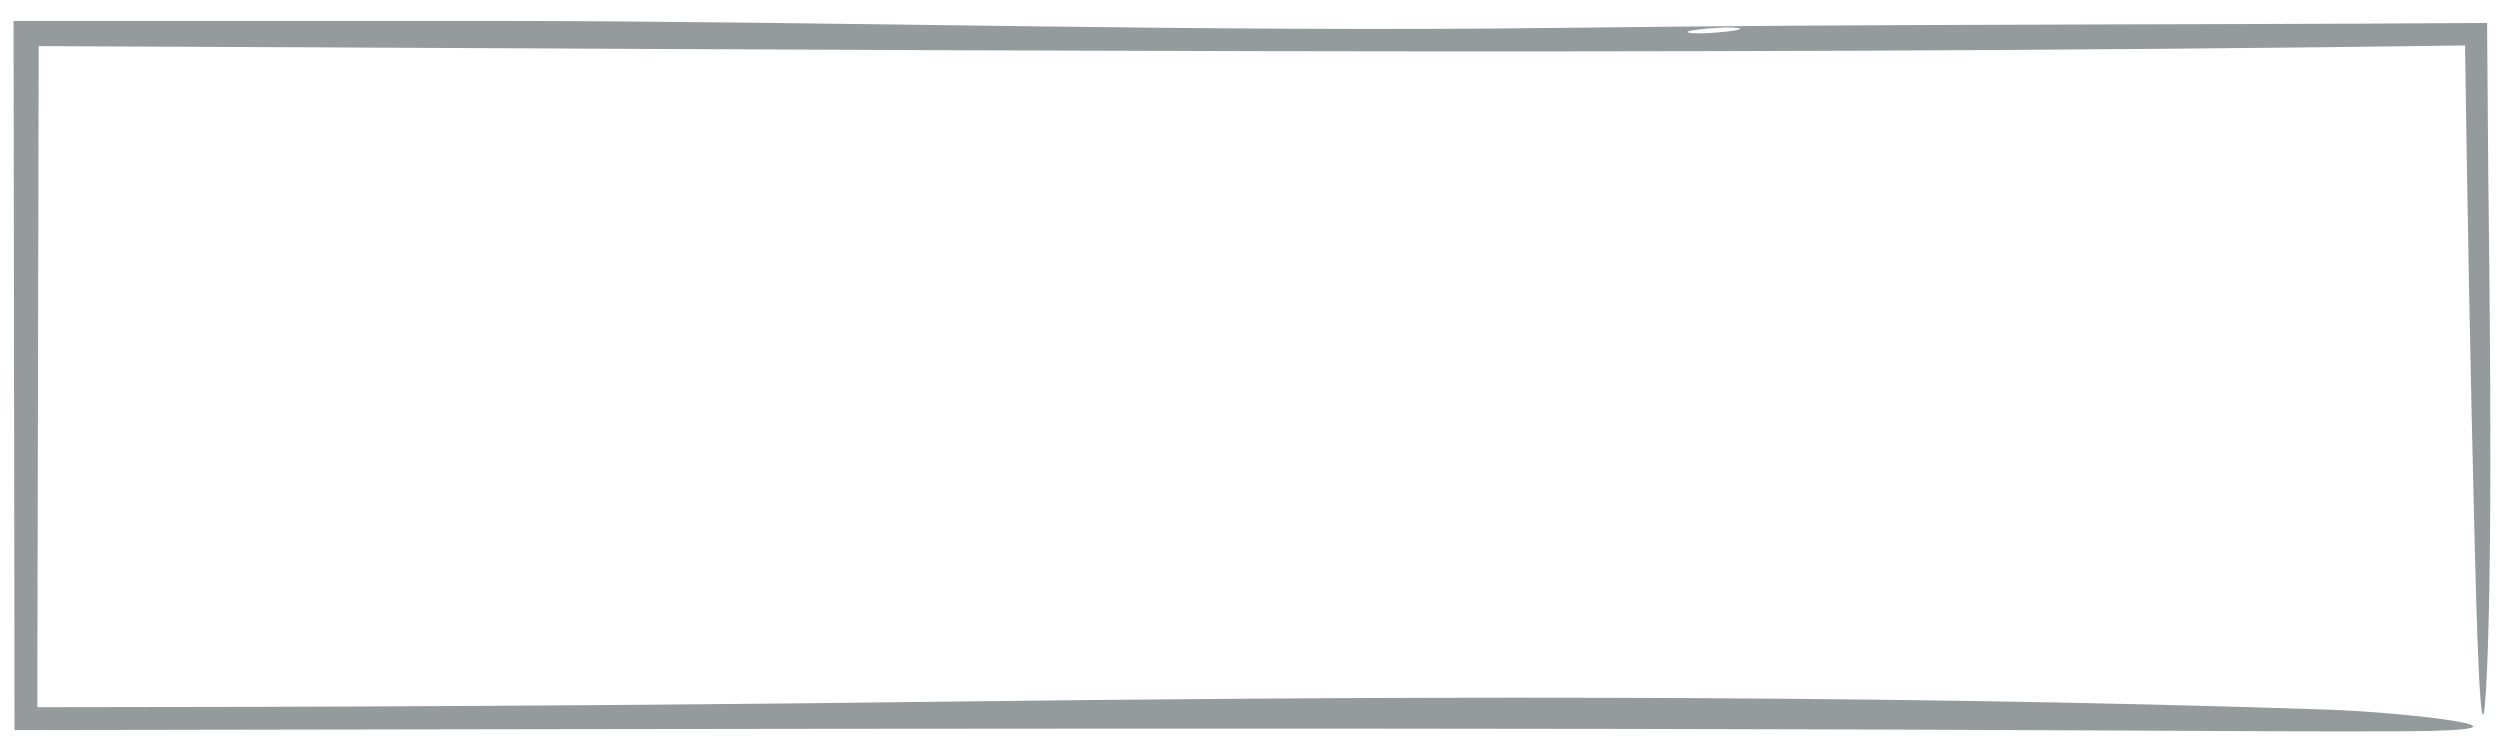 <?xml version="1.0" encoding="utf-8"?>
<!-- Generator: Adobe Illustrator 16.0.0, SVG Export Plug-In . SVG Version: 6.00 Build 0)  -->
<!DOCTYPE svg PUBLIC "-//W3C//DTD SVG 1.1//EN" "http://www.w3.org/Graphics/SVG/1.1/DTD/svg11.dtd">
<svg version="1.1" id="Layer_1" xmlns="http://www.w3.org/2000/svg" xmlns:xlink="http://www.w3.org/1999/xlink" x="0px" y="0px"
	 width="140.167px" height="41.667px" viewBox="0 0 140.167 41.667" enable-background="new 0 0 140.167 41.667"
	 xml:space="preserve">
<g>
	<g>
		<g>
			<path fill="#959A9D" d="M87.43,1.563C67.281,1.816,47.085,1.186,27.514,1.172c-8.692,0-17.336,0-25.847,0.001H0.761l0.001,0.905
				c0.017,12.917,0.034,25.602,0.051,38l0.001,0.855l0.853-0.001c40.995-0.069,80.292-0.158,118.09,0.03
				c4.13,0.021,10.926,0.065,15.16,0.039c8.799-0.059-0.095-1.067-4.305-1.211c-26.43-0.899-55.316-0.732-78.684-0.438
				c-16.793,0.211-33.556,0.292-50.263,0.3l0.426,0.426c0.026-12.697,0.053-25.37,0.08-38L1.667,2.583
				c46.197,0.187,91.963,0.588,137-0.04l-0.467-0.466c0.131,9.43,0.309,18.817,0.541,28.17c0.072,2.885,0.362,15.088,0.702,7.234
				c0.349-8.04,0.104-23.95,0.069-27.433c-0.02-2.603-0.041-5.222-0.063-7.972l-0.006-0.789l-0.777,0.005
				C122.151,1.396,104.903,1.343,87.43,1.563z M94.643,1.821c-0.375-0.126,2.419-0.393,2.894-0.232
				C97.912,1.714,95.117,1.981,94.643,1.821z"/>
		</g>
	</g>
</g>
</svg>
